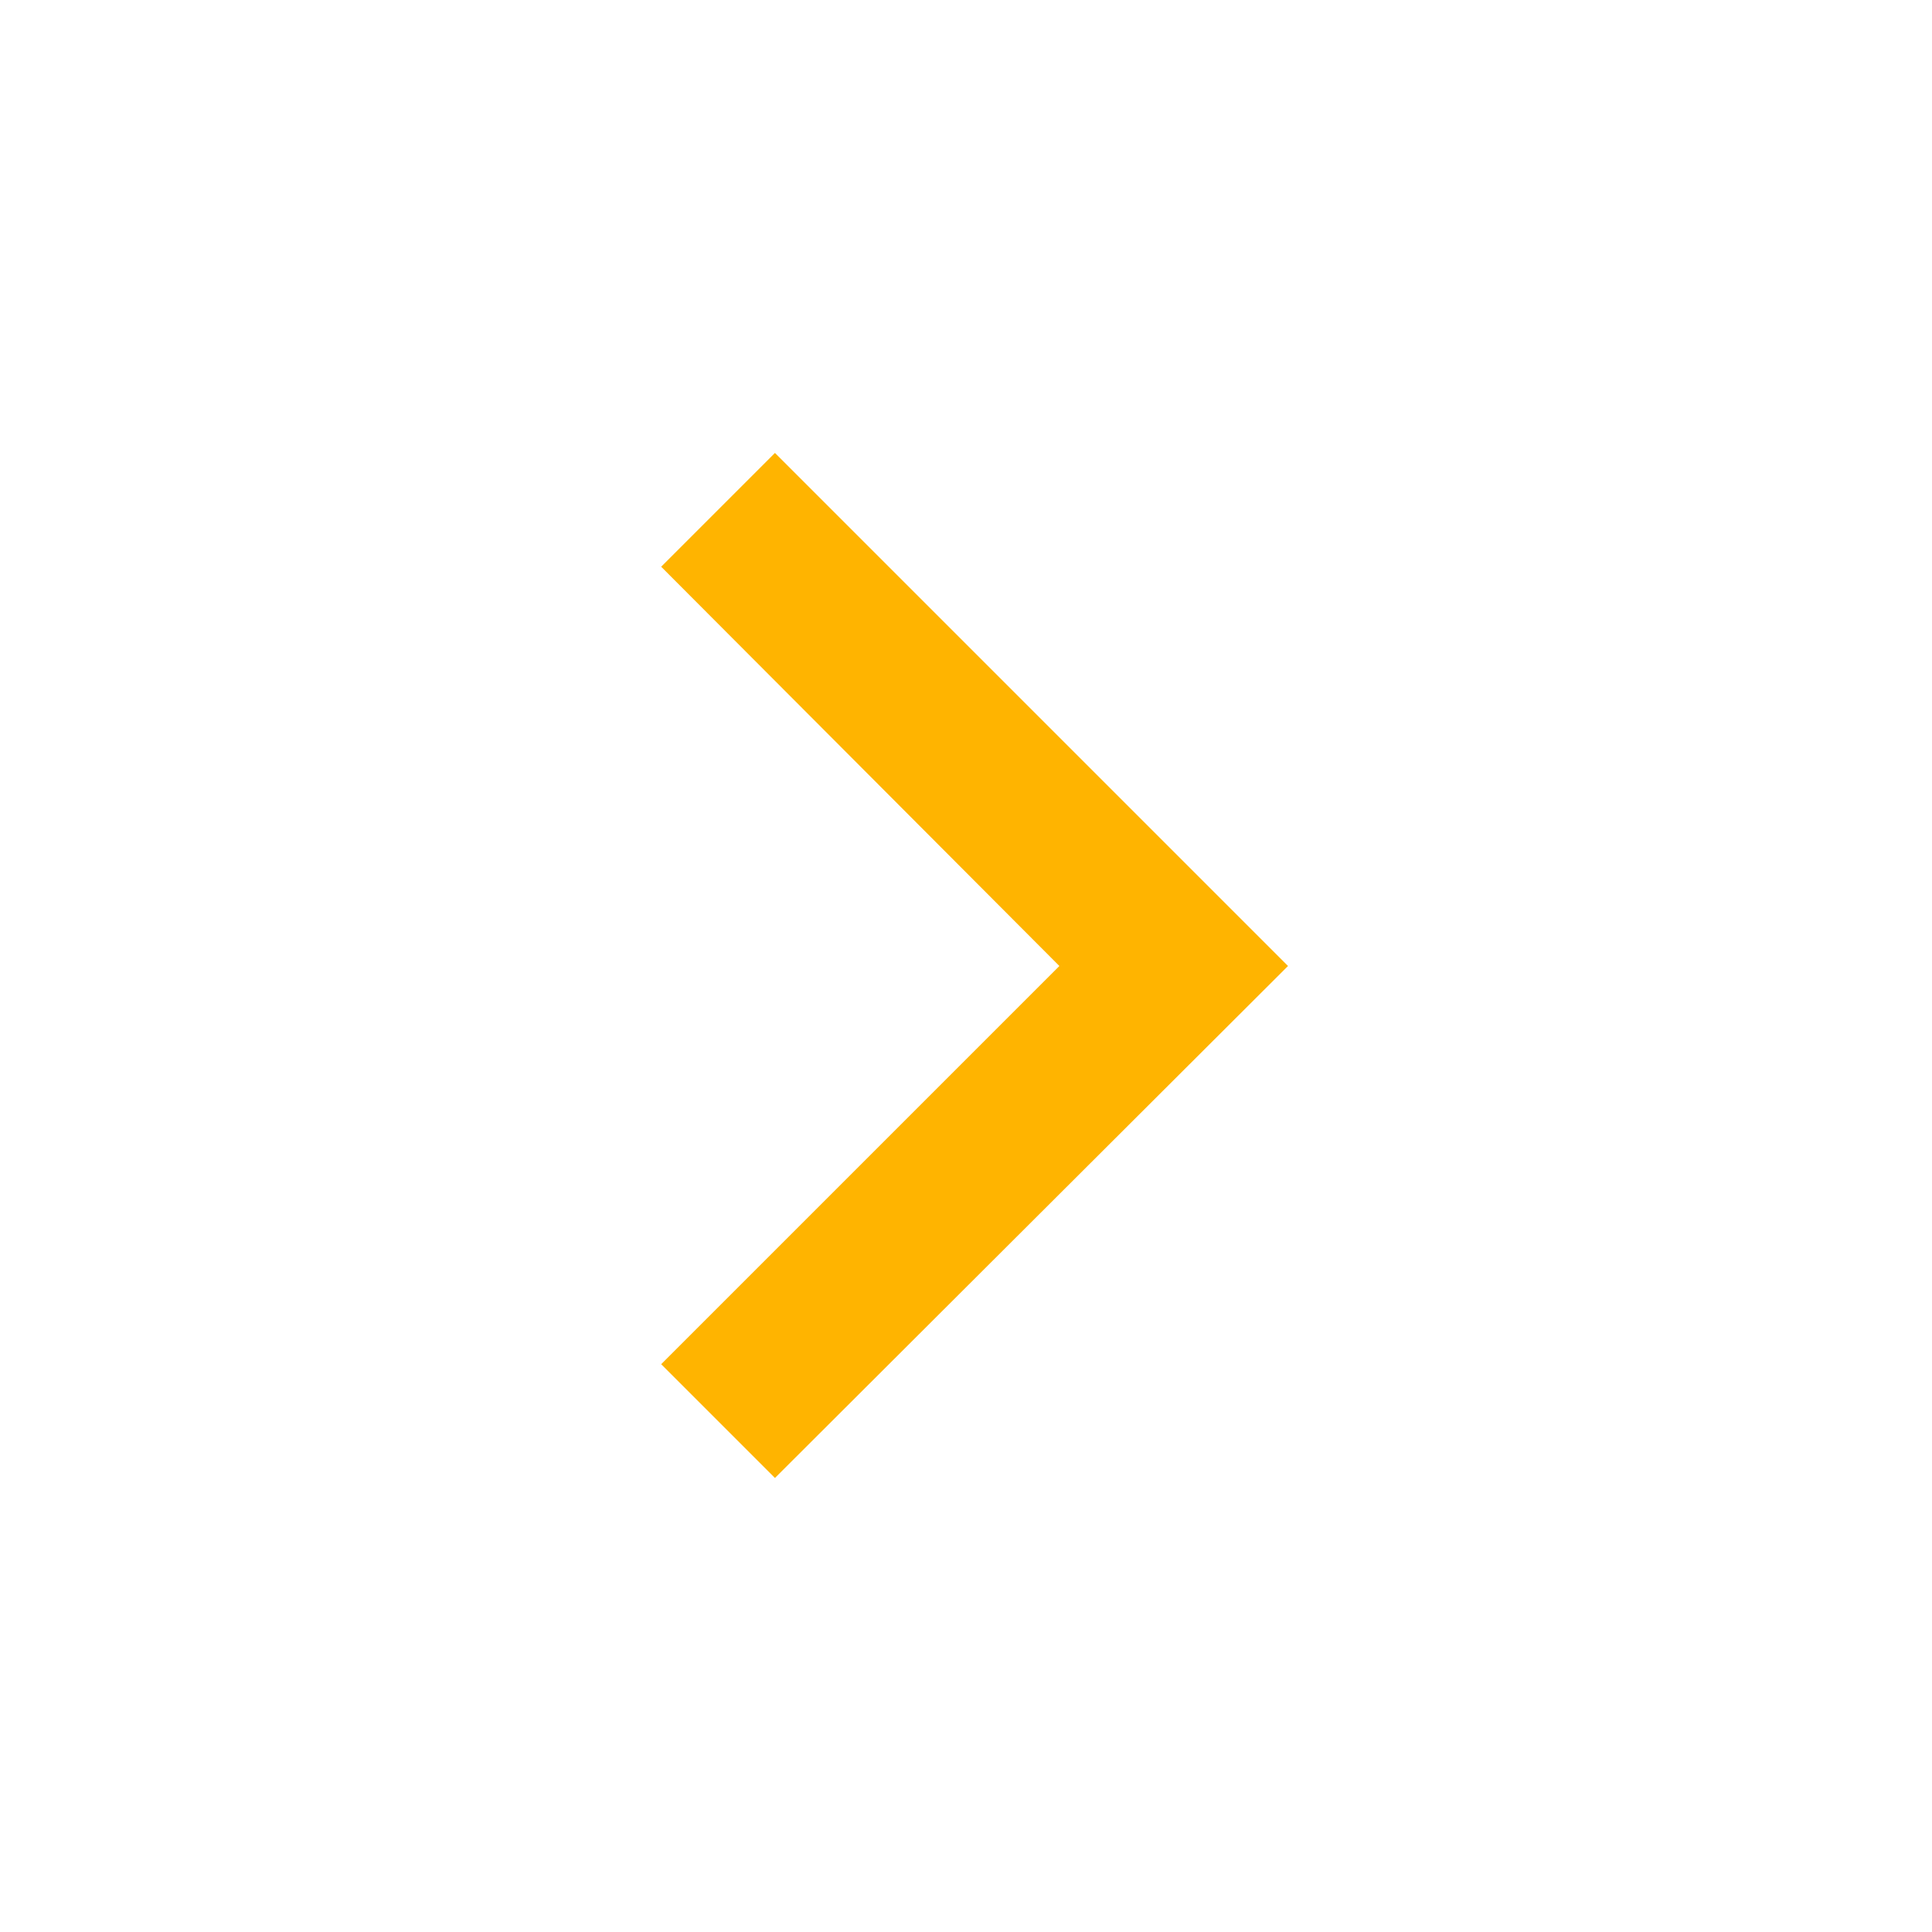 <svg width="18" height="18" viewBox="0 0 18 18" fill="none" xmlns="http://www.w3.org/2000/svg" xmlns:xlink="http://www.w3.org/1999/xlink">
	<desc>
			Created with Pixso.
	</desc>
	<defs>
		<clipPath id="clip1_1583">
			<rect id="Icons/right" width="18" height="18" fill="white" fill-opacity="0"/>
		</clipPath>
	</defs>
	<rect id="Icons/right" width="18" height="18" fill="#FFFFFF" fill-opacity="0"/>
	<g clip-path="url(#clip1_1583)">
		<path id="Vector" d="M9.87 9L6.16 5.28L7.22 4.22L12 9L7.22 13.77L6.16 12.71L9.87 9Z" fill="#FFB400" fill-opacity="1" fill-rule="nonzero"/>
	</g>
</svg>
